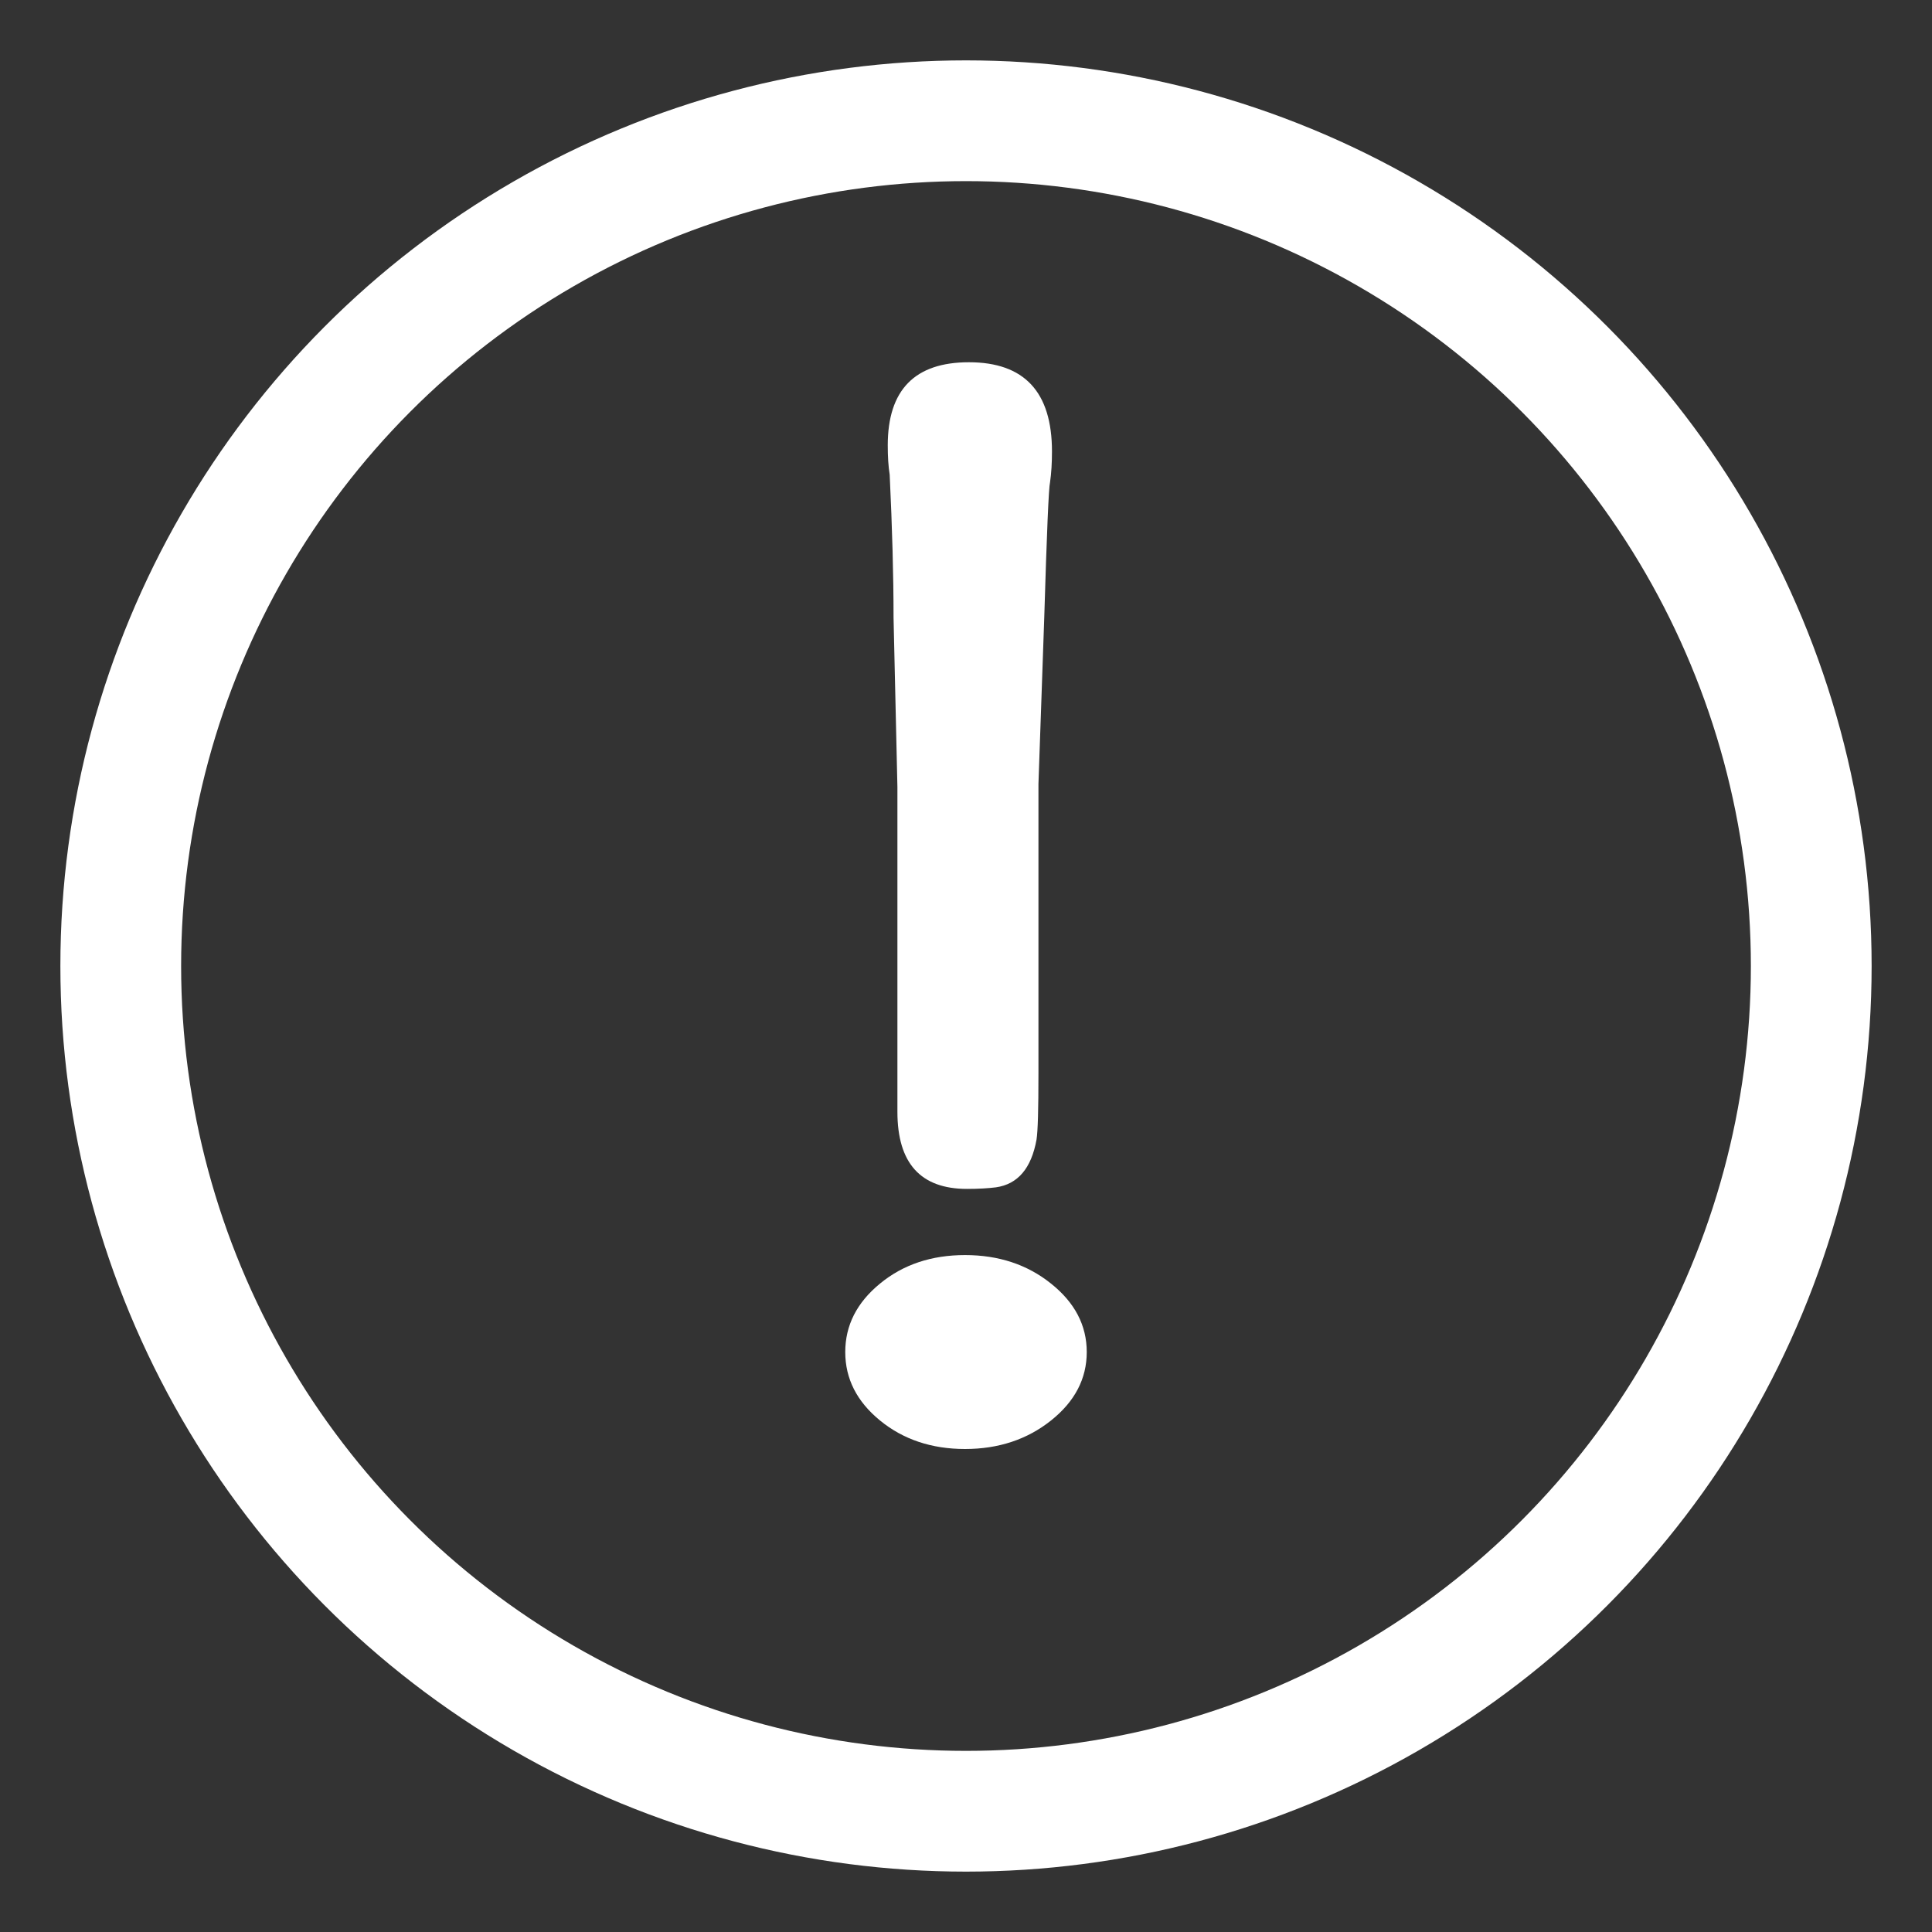 <?xml version="1.0" encoding="UTF-8"?>
<svg width="16px" height="16px" viewBox="0 0 16 16" version="1.1" xmlns="http://www.w3.org/2000/svg" xmlns:xlink="http://www.w3.org/1999/xlink">
    <rect x="0" y="0" width="16" height="16" fill="#333333" stroke="none"/>
    <!-- Generator: Sketch 53.2 (72643) - https://sketchapp.com -->
    <title>ico_atencao</title>
    <desc>Created with Sketch.</desc>
    <g id="01---Fluxo-Inicial" stroke="none" stroke-width="1" fill="none" fill-rule="evenodd">
        <g id="001.1---Home" transform="translate(-134, -15)">
            <g id="Group-6">
                <g id="ico_atencao" transform="translate(135, 16)">
                    <g id="Group-6">
                        <path d="M6.992,11 C6.715,11 6.48,10.921 6.288,10.764 C6.096,10.607 6,10.418 6,10.197 C6,9.976 6.096,9.787 6.288,9.63 C6.48,9.472 6.715,9.394 6.992,9.394 C7.269,9.394 7.507,9.472 7.704,9.63 C7.901,9.787 8,9.976 8,10.197 C8,10.418 7.901,10.607 7.704,10.764 C7.507,10.921 7.269,11 6.992,11 Z M6.432,5.518 L6.4,4.116 C6.4,3.768 6.389,3.373 6.368,2.931 C6.357,2.863 6.352,2.782 6.352,2.688 C6.352,2.229 6.576,2 7.024,2 C7.483,2 7.712,2.246 7.712,2.739 C7.712,2.833 7.707,2.918 7.696,2.994 C7.685,3.037 7.669,3.411 7.648,4.116 L7.6,5.493 L7.6,7.89 C7.6,8.187 7.595,8.37 7.584,8.438 C7.541,8.676 7.429,8.807 7.248,8.833 C7.184,8.841 7.104,8.846 7.008,8.846 C6.624,8.846 6.432,8.633 6.432,8.208 L6.432,5.518 Z" id="!" fill="#FFFFFF" fill-rule="nonzero"></path>
                        <circle id="Oval" stroke="#FFFFFF" cx="7" cy="7" r="7"></circle>
                    </g>
                </g>
            </g>
        </g>
    </g>
</svg>